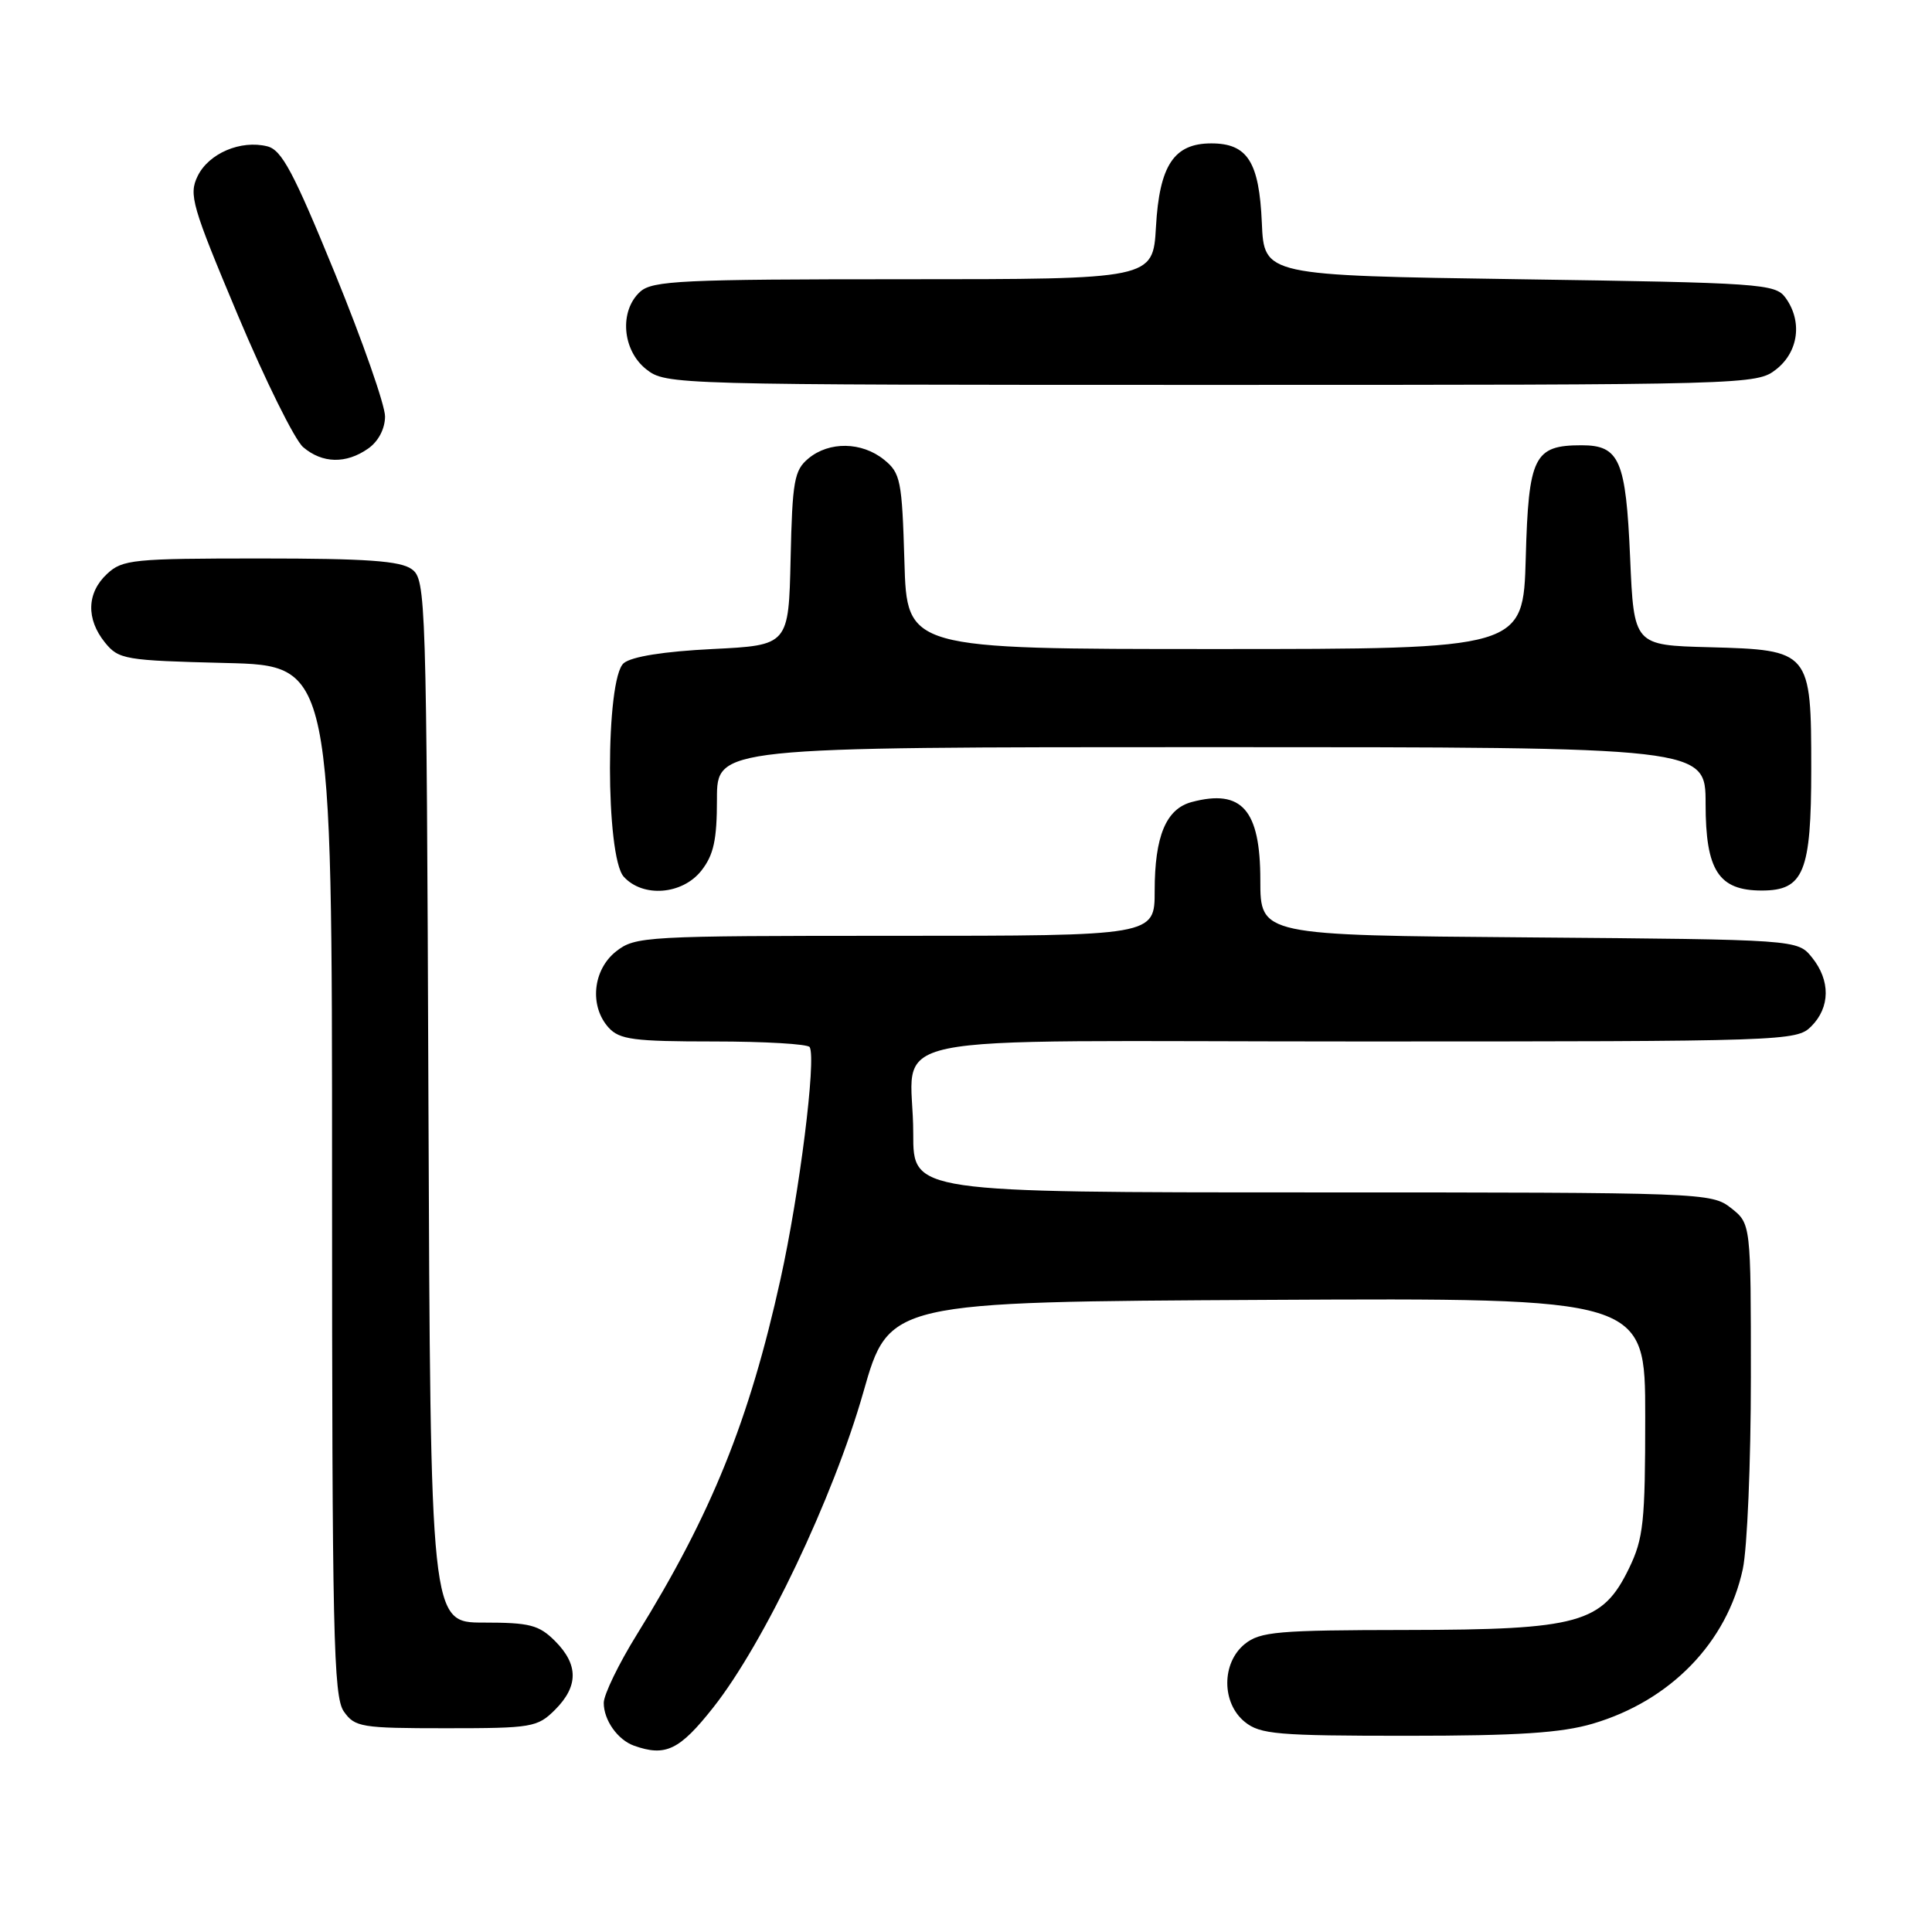 <?xml version="1.0" encoding="UTF-8" standalone="no"?>
<!DOCTYPE svg PUBLIC "-//W3C//DTD SVG 1.1//EN" "http://www.w3.org/Graphics/SVG/1.1/DTD/svg11.dtd" >
<svg xmlns="http://www.w3.org/2000/svg" xmlns:xlink="http://www.w3.org/1999/xlink" version="1.1" viewBox="0 0 256 256">
 <g >
 <path fill="currentColor"
d=" M 94.51 226.25 C 101.24 217.73 110.41 198.47 114.39 184.50 C 117.80 172.50 117.80 172.50 167.90 172.24 C 218.00 171.98 218.00 171.98 218.00 187.68 C 218.00 201.68 217.77 203.85 215.86 207.80 C 212.32 215.10 209.26 215.95 186.36 215.98 C 169.27 216.00 166.98 216.20 164.94 217.84 C 161.85 220.35 161.85 225.65 164.94 228.16 C 166.98 229.81 169.25 230.00 186.43 230.00 C 201.15 230.00 206.91 229.62 211.07 228.39 C 221.36 225.35 228.84 217.63 230.93 207.91 C 231.52 205.16 232.00 193.73 232.00 182.52 C 232.00 162.15 232.00 162.15 229.37 160.07 C 226.77 158.04 225.83 158.00 173.87 158.00 C 121.00 158.00 121.00 158.00 121.01 150.25 C 121.04 136.43 113.48 138.00 180.12 138.00 C 236.67 138.00 238.05 137.95 240.00 136.00 C 242.52 133.48 242.56 129.91 240.09 126.86 C 238.18 124.50 238.18 124.50 202.59 124.21 C 167.00 123.93 167.00 123.93 167.00 116.62 C 167.00 107.30 164.55 104.51 157.92 106.27 C 154.51 107.17 153.00 110.79 153.00 118.05 C 153.00 124.00 153.00 124.00 118.63 124.00 C 85.38 124.00 84.18 124.07 81.63 126.07 C 78.54 128.51 78.07 133.32 80.65 136.17 C 82.09 137.75 83.96 138.00 94.60 138.00 C 101.35 138.00 107.07 138.34 107.29 138.75 C 108.17 140.36 105.94 158.10 103.42 169.50 C 99.28 188.24 94.28 200.62 84.39 216.58 C 81.97 220.48 80.00 224.56 80.00 225.64 C 80.00 227.93 81.84 230.53 84.00 231.31 C 88.19 232.80 90.04 231.91 94.51 226.25 Z  M 73.55 226.55 C 76.66 223.43 76.66 220.57 73.55 217.45 C 71.41 215.31 70.19 215.00 64.07 215.00 C 57.04 215.00 57.04 215.00 56.77 145.92 C 56.51 78.85 56.44 76.80 54.56 75.42 C 53.05 74.32 48.57 74.00 34.50 74.00 C 17.64 74.00 16.22 74.14 14.19 76.04 C 11.49 78.55 11.39 82.02 13.91 85.14 C 15.73 87.38 16.51 87.52 29.91 87.85 C 44.00 88.19 44.00 88.19 44.00 156.37 C 44.00 216.46 44.18 224.82 45.56 226.78 C 47.02 228.86 47.85 229.00 59.10 229.00 C 70.50 229.00 71.21 228.88 73.55 226.55 Z  M 92.93 115.37 C 94.57 113.28 95.00 111.30 95.00 105.87 C 95.00 99.00 95.00 99.00 160.50 99.00 C 226.00 99.00 226.00 99.00 226.00 106.50 C 226.00 115.34 227.72 118.00 233.44 118.00 C 239.01 118.00 240.00 115.57 240.00 101.89 C 240.00 86.26 239.88 86.12 226.50 85.76 C 216.50 85.50 216.50 85.50 216.00 73.90 C 215.44 60.96 214.60 59.00 209.57 59.00 C 203.26 59.00 202.54 60.46 202.17 73.92 C 201.83 86.00 201.83 86.00 161.00 86.00 C 120.17 86.00 120.17 86.00 119.84 74.41 C 119.52 63.64 119.33 62.68 117.14 60.91 C 114.19 58.53 109.87 58.46 107.12 60.75 C 105.24 62.31 104.99 63.72 104.76 74.00 C 104.50 85.50 104.50 85.50 94.40 86.00 C 87.96 86.32 83.70 87.00 82.65 87.87 C 80.21 89.90 80.22 113.48 82.65 116.17 C 85.19 118.97 90.41 118.56 92.93 115.37 Z  M 48.78 59.44 C 50.13 58.50 51.01 56.83 51.02 55.19 C 51.03 53.71 48.04 45.18 44.39 36.24 C 38.89 22.79 37.34 19.87 35.42 19.39 C 31.90 18.51 27.66 20.32 26.19 23.33 C 24.99 25.79 25.42 27.26 31.51 41.75 C 35.15 50.41 39.05 58.29 40.17 59.25 C 42.71 61.42 45.86 61.49 48.78 59.44 Z  M 235.37 48.93 C 238.33 46.59 238.85 42.55 236.58 39.44 C 235.24 37.60 233.35 37.47 201.33 37.00 C 167.50 36.50 167.50 36.50 167.20 29.52 C 166.85 21.44 165.30 19.00 160.50 19.00 C 155.55 19.00 153.63 21.91 153.17 30.07 C 152.77 37.00 152.77 37.00 119.72 37.00 C 90.36 37.00 86.45 37.19 84.83 38.65 C 82.03 41.19 82.44 46.41 85.63 48.93 C 88.25 50.98 88.94 51.00 160.50 51.00 C 232.06 51.00 232.75 50.98 235.37 48.93 Z "/>
</g>
</svg>